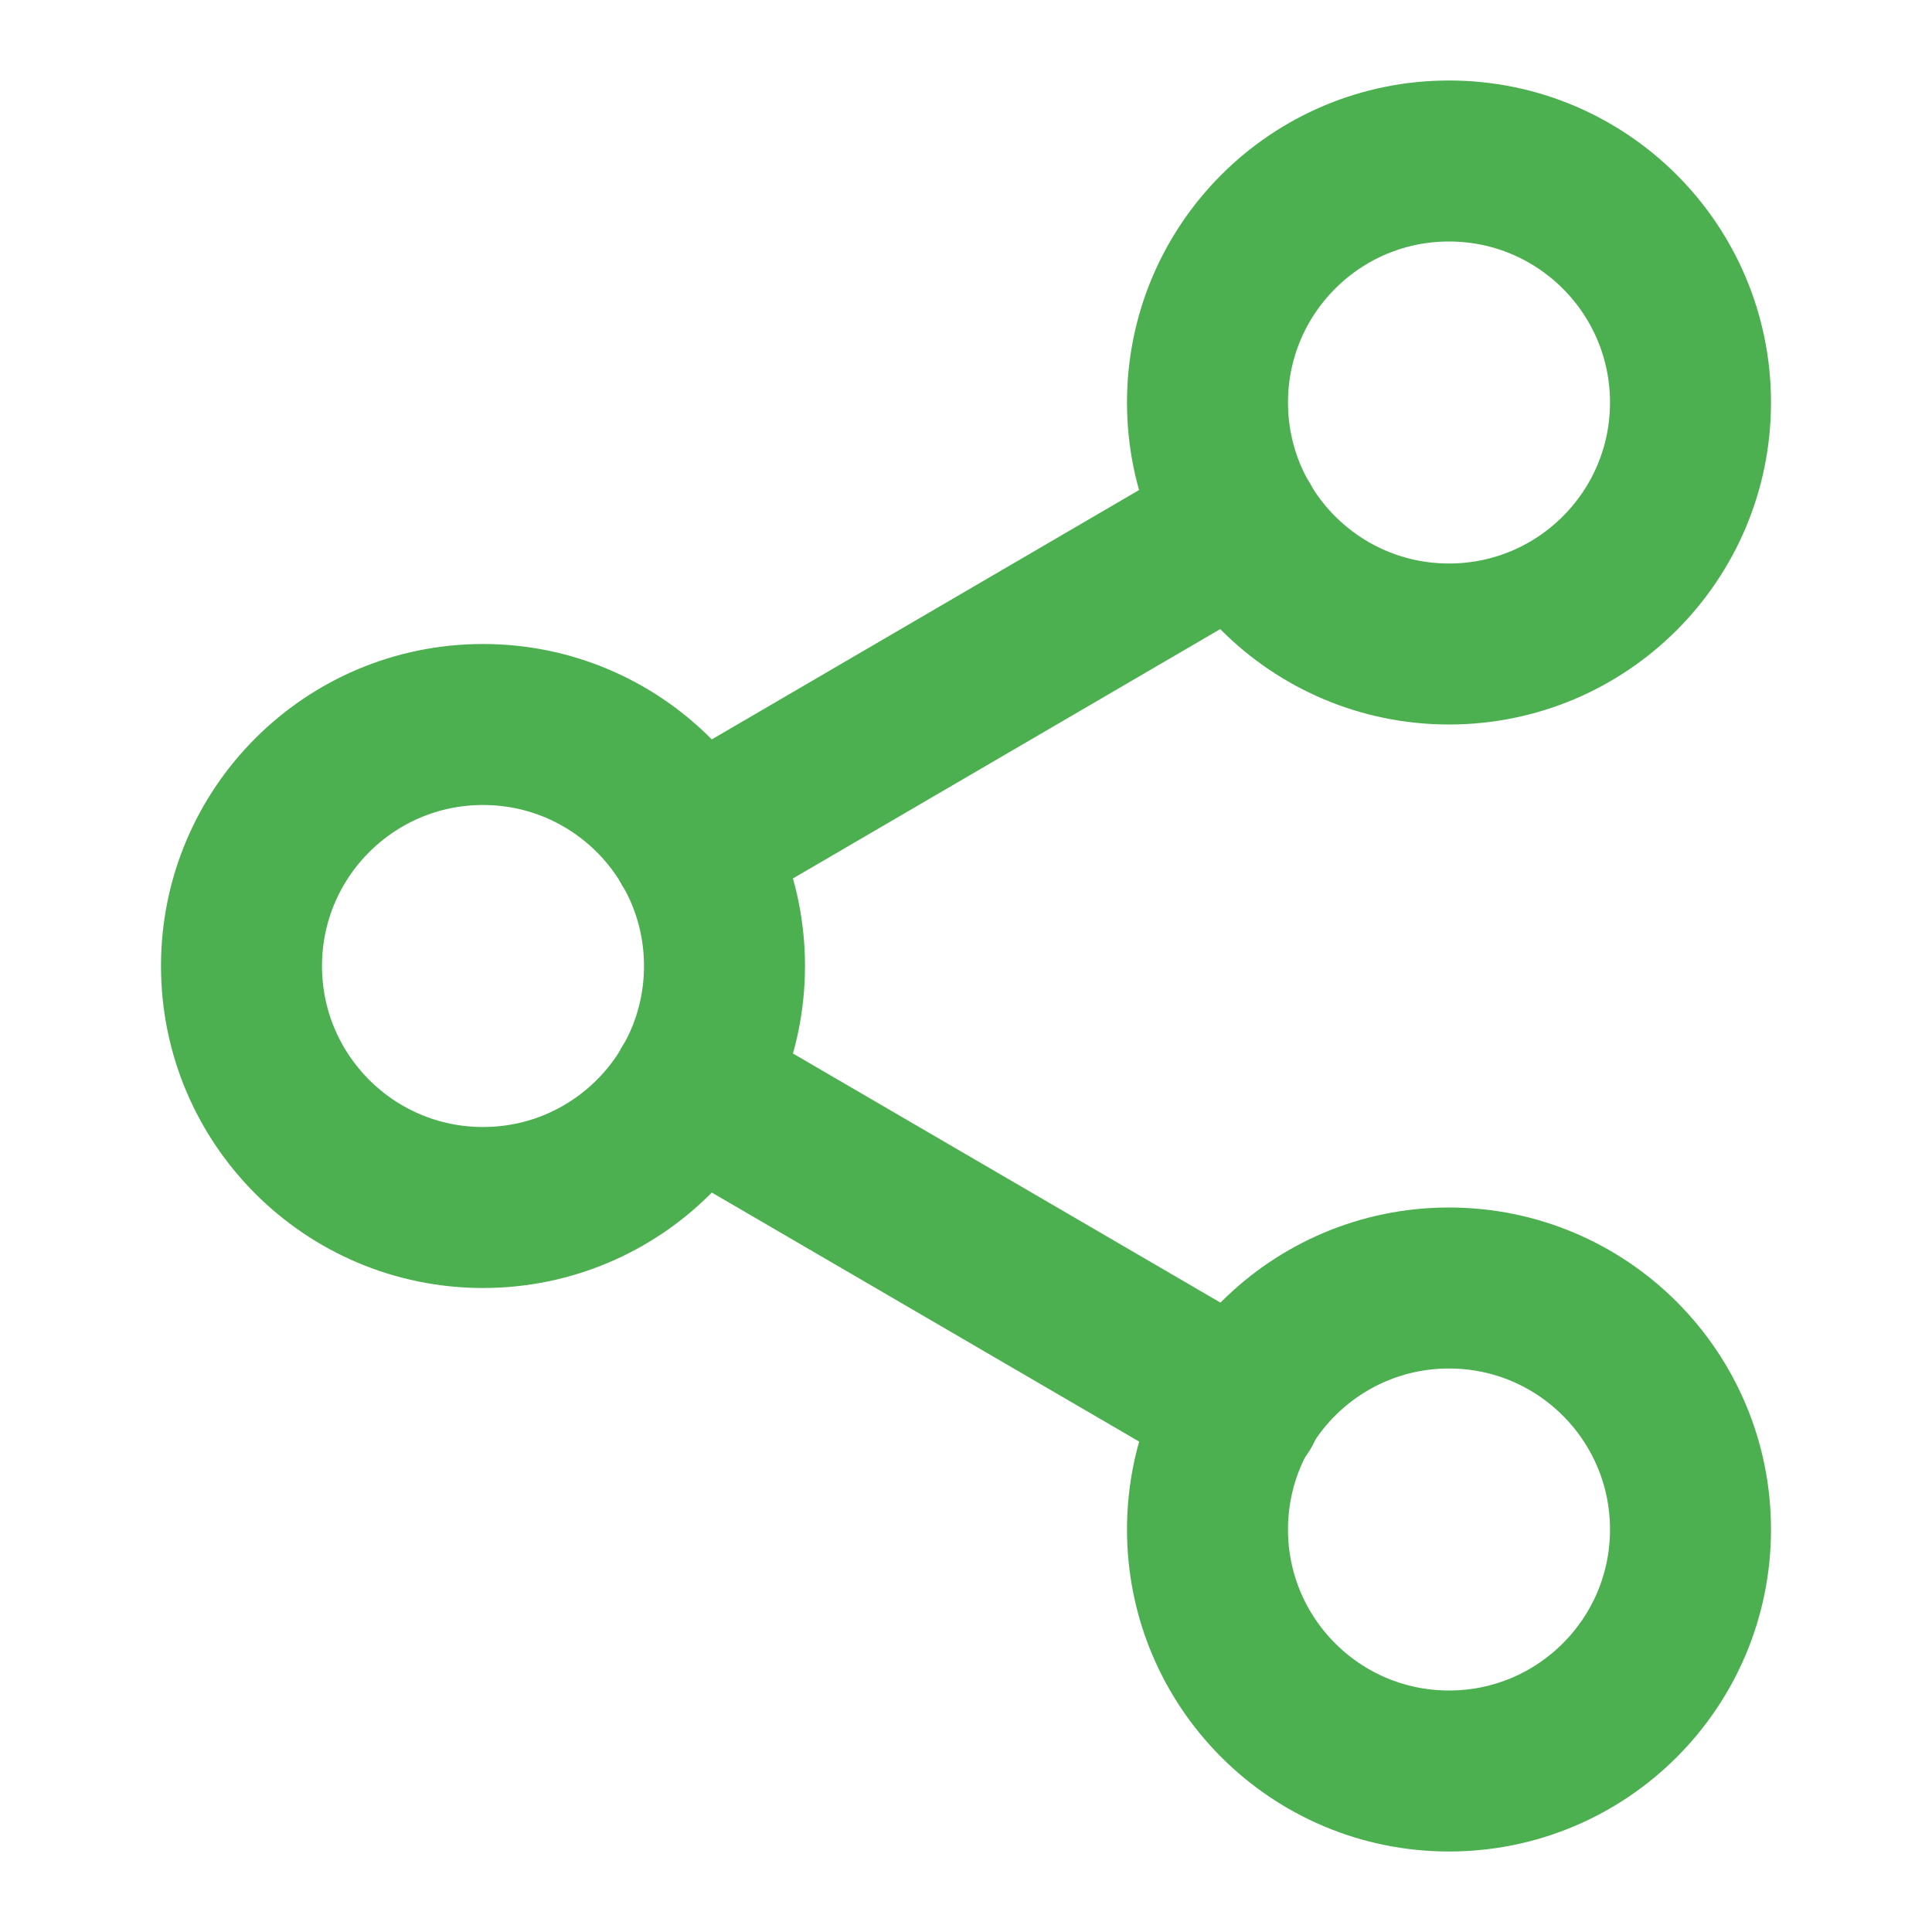 <svg width="24" height="24" viewBox="0 0 24 24" fill="none" xmlns="http://www.w3.org/2000/svg">
<path d="M18 8C19.657 8 21 6.657 21 5C21 3.343 19.657 2 18 2C16.343 2 15 3.343 15 5C15 6.657 16.343 8 18 8Z" stroke="#4CB050" stroke-width="2" stroke-linecap="round" stroke-linejoin="round"/>
<path d="M6 15C7.657 15 9 13.657 9 12C9 10.343 7.657 9 6 9C4.343 9 3 10.343 3 12C3 13.657 4.343 15 6 15Z" stroke="#4CB050" stroke-width="2" stroke-linecap="round" stroke-linejoin="round"/>
<path d="M18 22C19.657 22 21 20.657 21 19C21 17.343 19.657 16 18 16C16.343 16 15 17.343 15 19C15 20.657 16.343 22 18 22Z" stroke="#4CB050" stroke-width="2" stroke-linecap="round" stroke-linejoin="round"/>
<path d="M8.59 13.51L15.42 17.49" stroke="#4CB050" stroke-width="2" stroke-linecap="round" stroke-linejoin="round"/>
<path d="M15.41 6.51L8.59 10.49" stroke="#4CB050" stroke-width="2" stroke-linecap="round" stroke-linejoin="round"/>
</svg>

